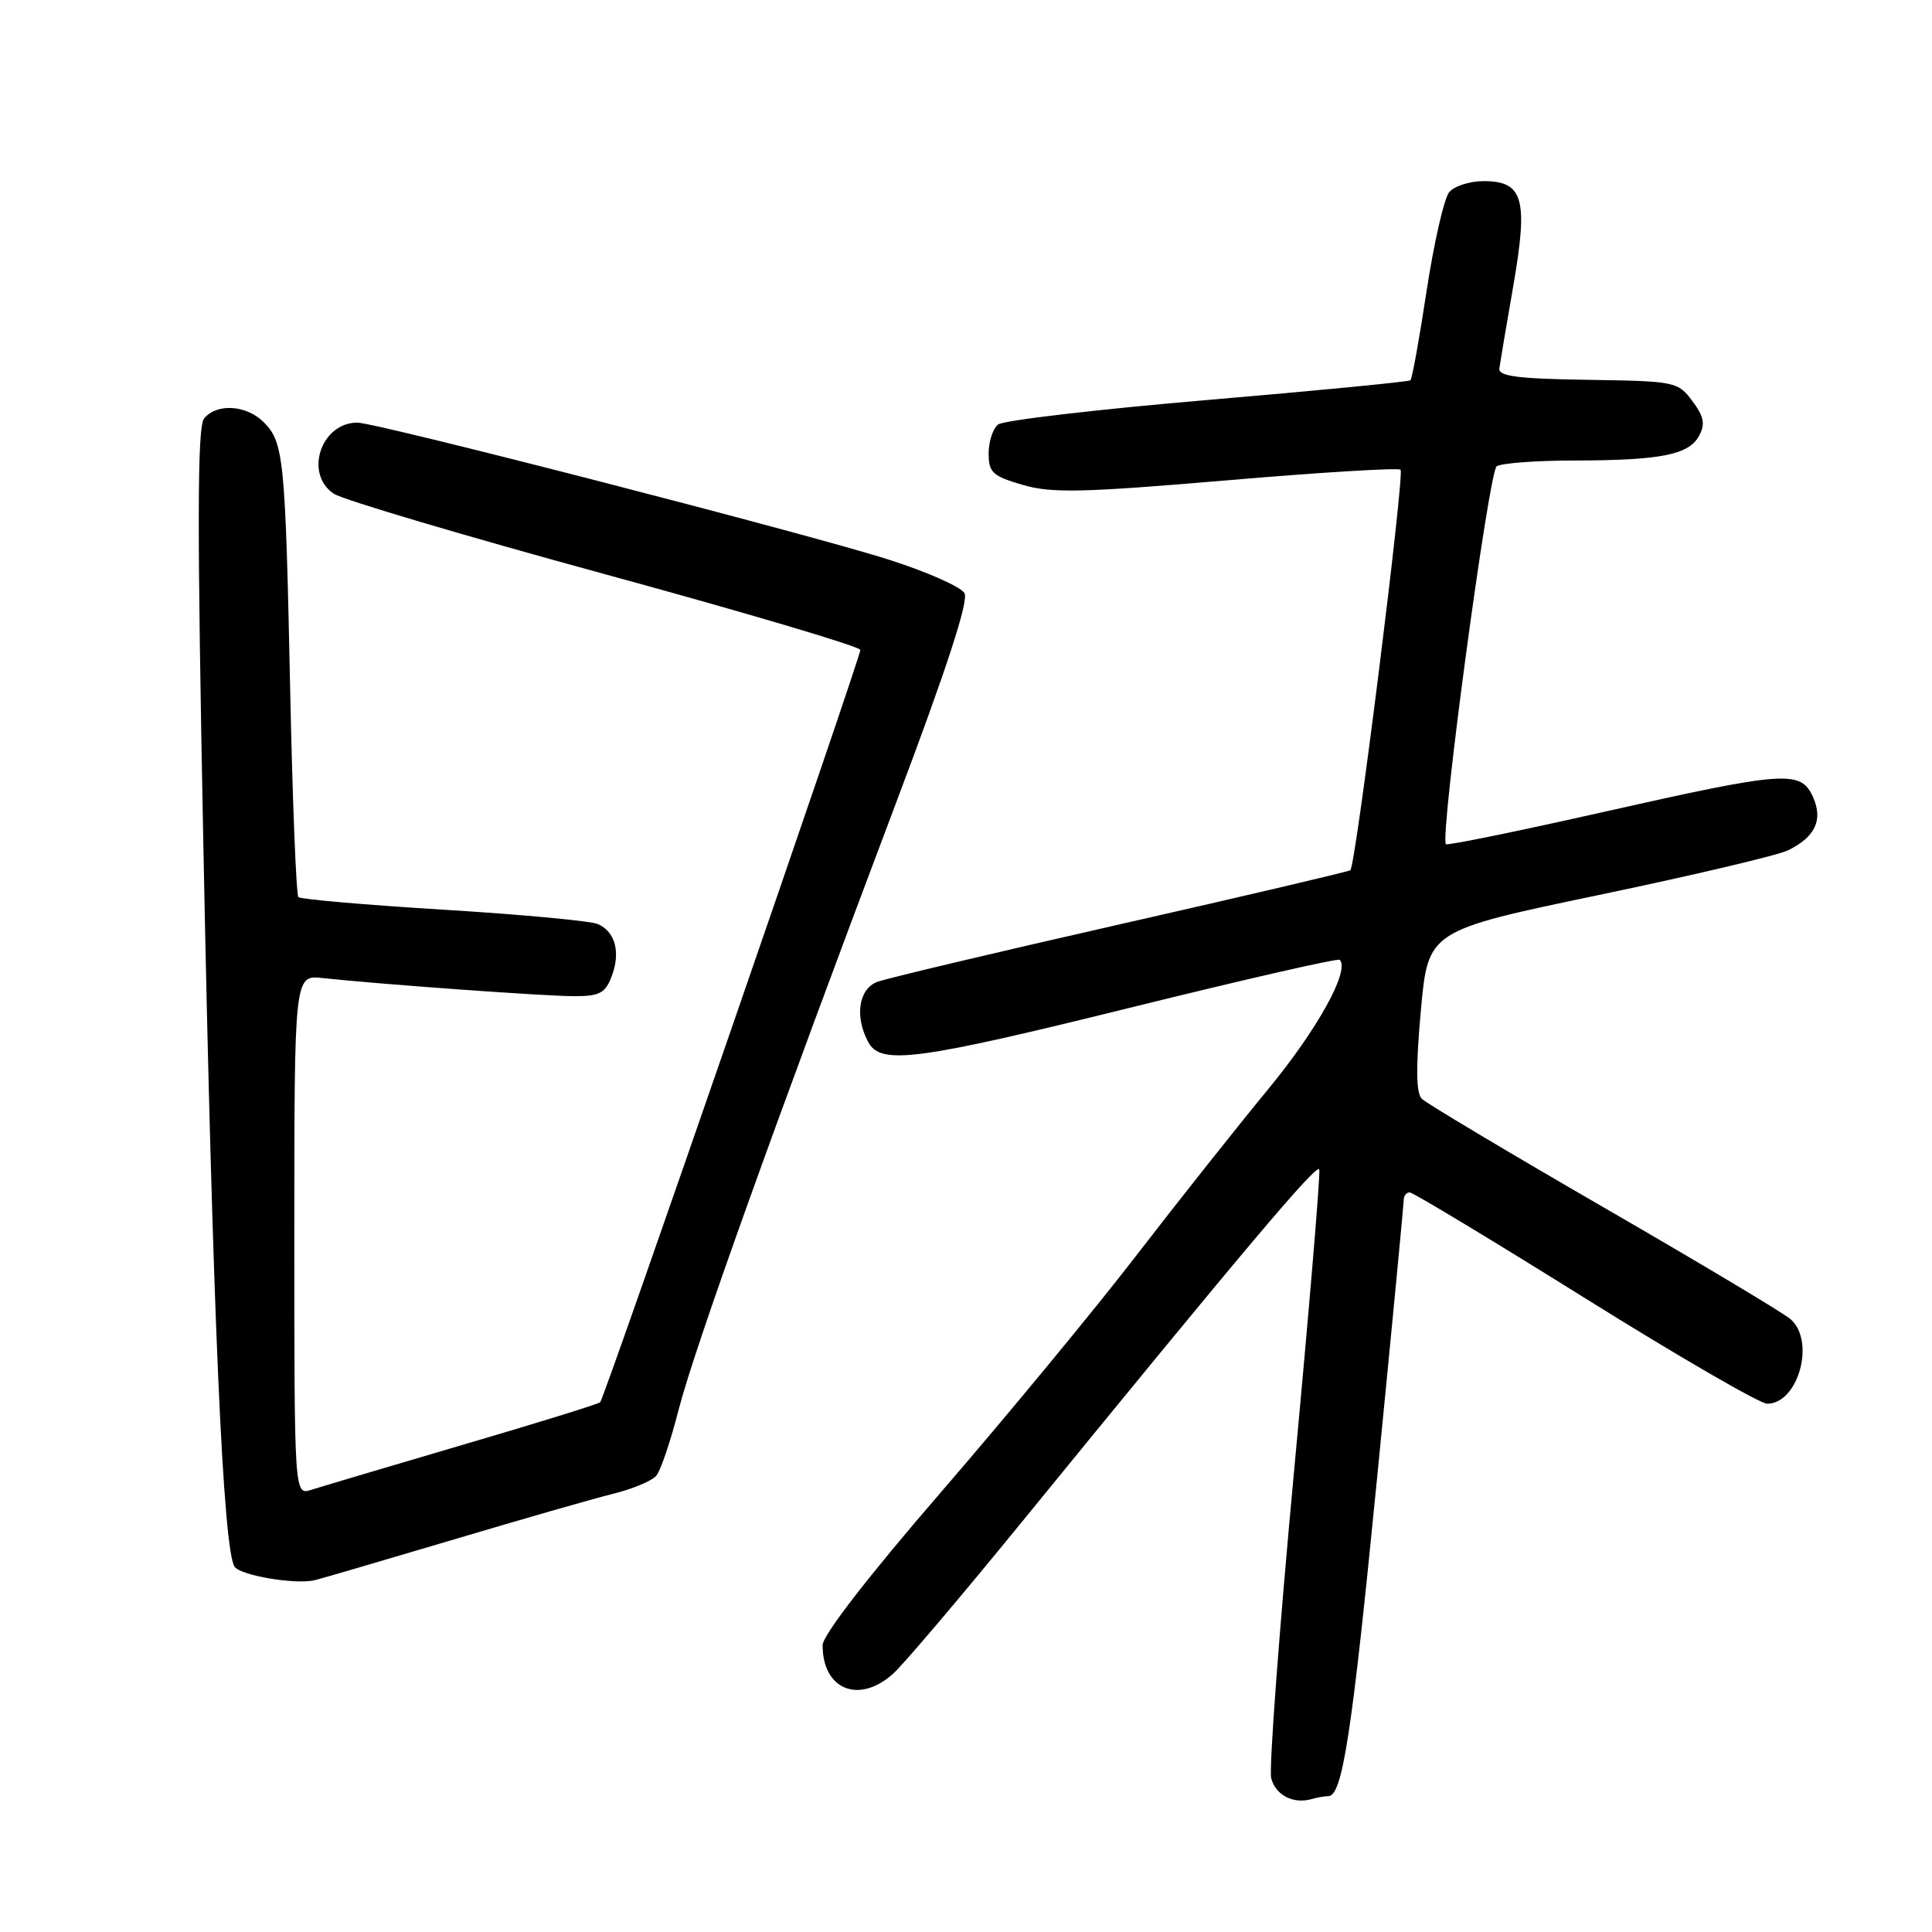 <?xml version="1.0" encoding="UTF-8" standalone="no"?>
<!DOCTYPE svg PUBLIC "-//W3C//DTD SVG 1.1//EN" "http://www.w3.org/Graphics/SVG/1.1/DTD/svg11.dtd" >
<svg xmlns="http://www.w3.org/2000/svg" xmlns:xlink="http://www.w3.org/1999/xlink" version="1.1" viewBox="0 0 256 256">
 <g >
 <path fill="currentColor"
d=" M 176.00 238.00 C 177.88 238.00 179.12 229.89 182.48 195.75 C 184.42 176.09 186.00 159.55 186.00 159.00 C 186.00 158.45 186.35 158.00 186.79 158.00 C 187.22 158.00 197.67 164.30 210.00 172.00 C 222.33 179.70 233.20 186.00 234.16 186.00 C 238.29 186.00 240.59 177.68 237.25 174.79 C 236.29 173.96 225.15 167.30 212.50 159.99 C 199.85 152.67 189.01 146.20 188.40 145.60 C 187.63 144.82 187.59 141.44 188.27 133.91 C 189.23 123.32 189.23 123.32 211.86 118.59 C 224.31 115.99 235.58 113.33 236.91 112.68 C 240.55 110.90 241.60 108.62 240.22 105.58 C 238.59 102.02 236.58 102.16 212.38 107.61 C 201.11 110.15 191.75 112.06 191.59 111.86 C 190.76 110.88 197.28 62.44 198.32 61.78 C 198.97 61.37 203.61 61.02 208.62 61.02 C 220.09 61.00 223.79 60.26 225.14 57.74 C 225.98 56.18 225.78 55.19 224.24 53.13 C 222.33 50.57 221.97 50.50 210.39 50.33 C 201.17 50.19 198.54 49.86 198.67 48.83 C 198.77 48.10 199.60 43.16 200.52 37.87 C 202.52 26.35 201.85 24.00 196.59 24.00 C 194.75 24.00 192.69 24.66 192.02 25.47 C 191.35 26.29 190.01 32.15 189.04 38.50 C 188.08 44.85 187.11 50.20 186.89 50.39 C 186.68 50.58 174.57 51.76 160.00 53.00 C 145.43 54.24 132.94 55.70 132.25 56.25 C 131.56 56.80 131.00 58.53 131.00 60.09 C 131.00 62.61 131.53 63.09 135.51 64.25 C 139.34 65.37 143.36 65.28 162.54 63.65 C 174.93 62.59 185.30 61.96 185.58 62.24 C 186.14 62.80 179.63 114.77 178.93 115.31 C 178.69 115.49 165.00 118.71 148.50 122.45 C 132.00 126.19 117.49 129.64 116.25 130.10 C 113.78 131.03 113.22 134.68 115.04 138.07 C 116.69 141.17 121.41 140.54 150.30 133.39 C 165.04 129.75 177.29 126.95 177.52 127.18 C 178.90 128.57 174.60 136.35 168.06 144.30 C 163.89 149.36 155.97 159.35 150.46 166.50 C 144.95 173.65 133.36 187.68 124.72 197.68 C 115.03 208.89 109.00 216.69 109.00 218.00 C 109.00 223.91 113.84 225.85 118.37 221.75 C 119.74 220.51 127.30 211.60 135.18 201.94 C 165.00 165.37 174.51 154.10 174.81 154.96 C 174.98 155.45 173.49 173.29 171.50 194.61 C 169.51 215.93 168.13 234.38 168.44 235.61 C 169.01 237.87 171.37 239.09 173.83 238.38 C 174.56 238.17 175.54 238.00 176.00 238.00 Z  M 59.59 204.15 C 68.89 201.38 78.62 198.58 81.22 197.94 C 83.82 197.30 86.41 196.22 86.97 195.53 C 87.54 194.85 88.87 190.92 89.92 186.80 C 91.97 178.79 102.76 148.68 118.76 106.31 C 125.46 88.56 128.37 79.63 127.80 78.60 C 127.33 77.76 122.79 75.75 117.72 74.14 C 107.08 70.74 49.87 56.00 47.35 56.00 C 42.51 56.00 40.27 62.82 44.25 65.43 C 45.49 66.24 61.69 71.04 80.25 76.11 C 98.81 81.18 114.00 85.68 114.00 86.12 C 114.00 87.17 80.09 185.25 79.53 185.80 C 79.30 186.04 71.10 188.58 61.30 191.45 C 51.51 194.33 42.49 197.01 41.25 197.41 C 39.00 198.13 39.00 198.13 39.00 163.66 C 39.00 129.19 39.00 129.19 42.75 129.60 C 50.39 130.42 72.24 132.00 76.08 132.00 C 79.45 132.00 80.20 131.60 81.05 129.37 C 82.26 126.19 81.53 123.45 79.21 122.44 C 78.27 122.03 69.08 121.17 58.78 120.54 C 48.49 119.91 39.83 119.16 39.54 118.87 C 39.25 118.58 38.76 106.23 38.45 91.42 C 37.81 60.70 37.61 58.61 34.94 55.94 C 32.66 53.66 28.74 53.40 27.05 55.44 C 26.13 56.55 26.11 69.49 26.95 112.19 C 28.16 173.64 29.56 205.77 31.12 207.65 C 32.07 208.78 38.98 209.95 41.59 209.41 C 42.18 209.29 50.28 206.92 59.59 204.15 Z "/>
</g>
</svg>